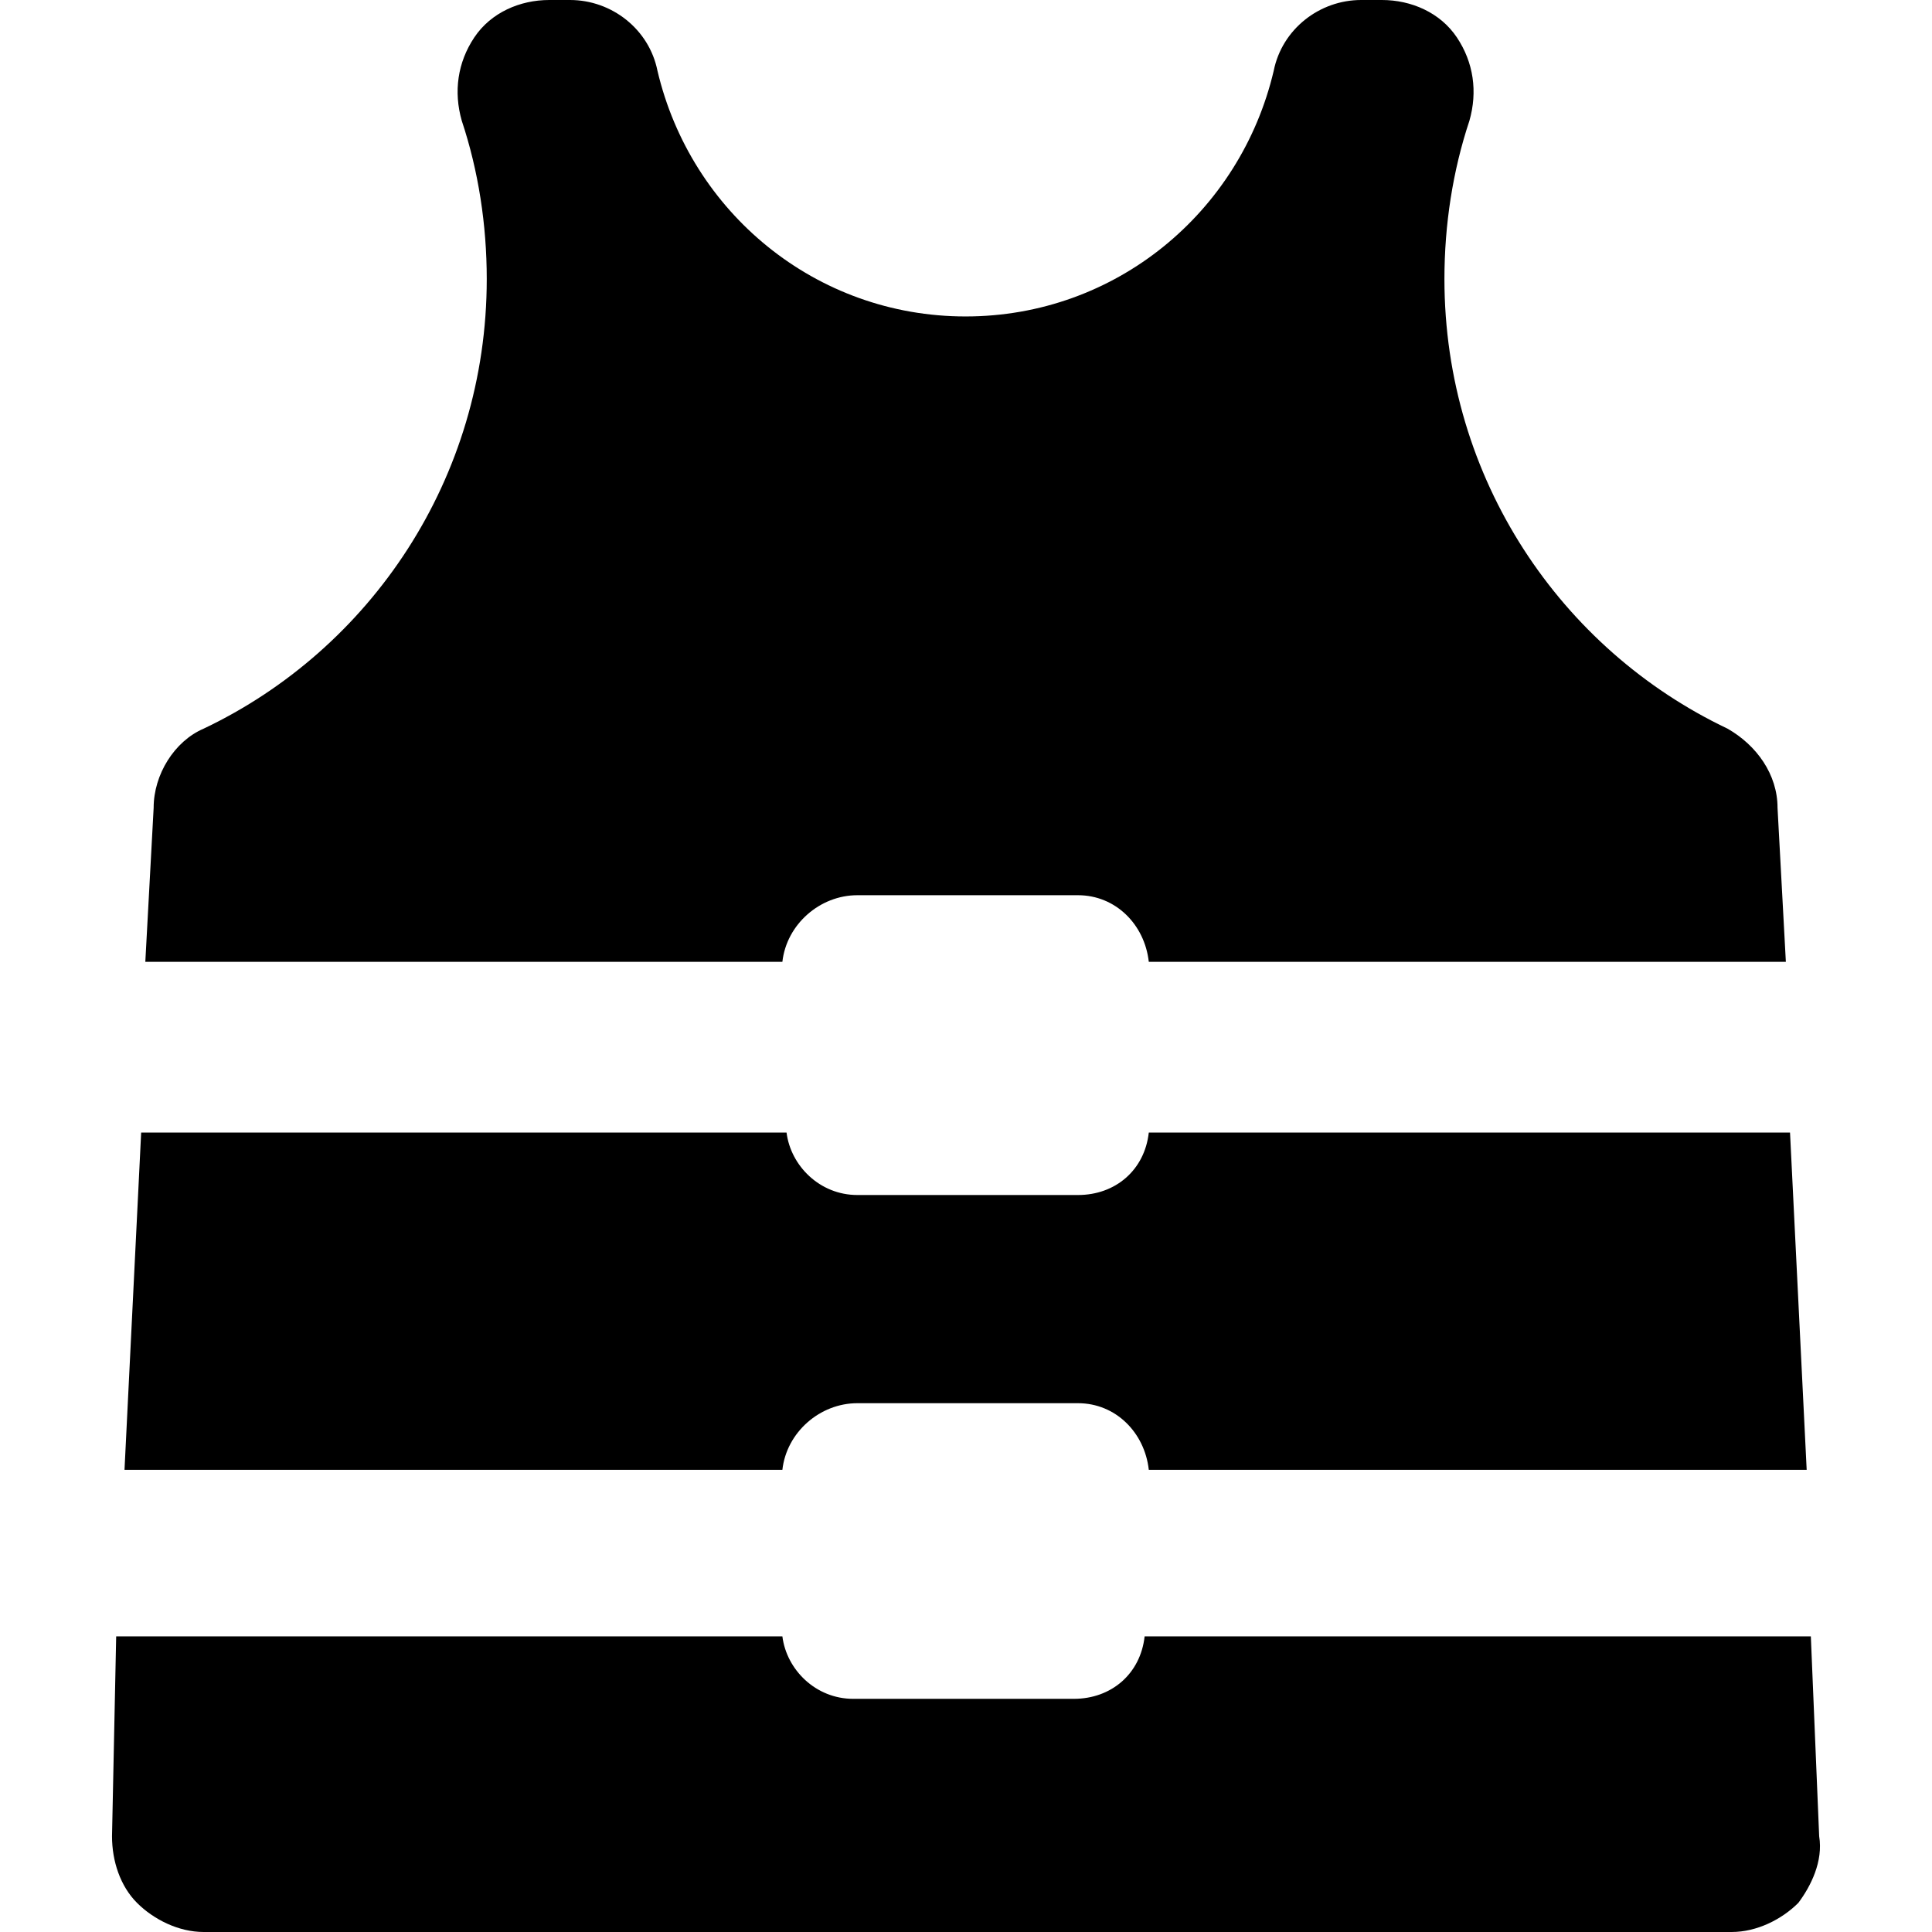 <?xml version="1.0" encoding="iso-8859-1"?>
<!-- Generator: Adobe Illustrator 16.0.0, SVG Export Plug-In . SVG Version: 6.00 Build 0)  -->
<!DOCTYPE svg PUBLIC "-//W3C//DTD SVG 1.1//EN" "http://www.w3.org/Graphics/SVG/1.1/DTD/svg11.dtd">
<svg version="1.1" id="Capa_1" xmlns="http://www.w3.org/2000/svg" xmlns:xlink="http://www.w3.org/1999/xlink" x="0px" y="0px"
	 width="591.6px" height="591.6px" viewBox="0 0 591.6 591.6" style="enable-background:new 0 0 591.6 591.6;" xml:space="preserve"
	>
<g>
	<g id="Layer_1_88_">
		<g>
			<path d="M557.05,562.275l-2.55-61.2h-204c-1.275,11.475-10.2,19.125-21.675,19.125H261.25c-11.475,0-20.4-8.925-21.675-19.125
				h-204l-1.275,61.2c0,7.649,2.55,15.3,7.65,20.399c5.1,5.101,12.75,8.925,20.4,8.925h467.925c7.65,0,15.301-3.824,20.4-8.925
				C554.5,577.575,558.325,569.925,557.05,562.275z"/>
			<path d="M262.525,429.675H330.1c11.476,0,20.4,8.925,21.675,20.4h201.45l-5.1-103.275H351.774
				c-1.274,11.476-10.199,19.125-21.675,19.125h-67.575c-11.475,0-20.4-8.925-21.675-19.125H43.225l-5.1,103.275h201.45
				C240.85,438.6,251.05,429.675,262.525,429.675z"/>
			<path d="M262.525,274.125H330.1c11.476,0,20.4,8.925,21.675,20.4H546.85l-2.55-47.175c0-10.2-6.375-19.125-15.3-24.225
				c-51-24.225-86.7-76.5-86.7-137.7c0-16.575,2.55-33.15,7.65-48.45c2.55-8.925,1.274-17.85-3.825-25.5
				C441.024,3.825,432.1,0,423.175,0H416.8c-12.75,0-24.225,8.925-26.775,21.675c-10.199,43.35-48.449,75.225-94.35,75.225
				c-45.9,0-84.15-31.875-94.35-75.225C198.775,8.925,187.3,0,174.55,0h-6.375c-8.925,0-17.85,3.825-22.95,11.475
				c-5.1,7.65-6.375,16.575-3.825,25.5c5.1,15.3,7.65,31.875,7.65,48.45c0,61.2-35.7,113.475-86.7,137.7
				c-8.925,3.825-15.3,14.025-15.3,24.225l-2.55,47.175h195.075C240.85,283.05,251.05,274.125,262.525,274.125z"/>
		</g>
	</g>
</g>
<g>
</g>
<g>
</g>
<g>
</g>
<g>
</g>
<g>
</g>
<g>
</g>
<g>
</g>
<g>
</g>
<g>
</g>
<g>
</g>
<g>
</g>
<g>
</g>
<g>
</g>
<g>
</g>
<g>
</g>
</svg>
